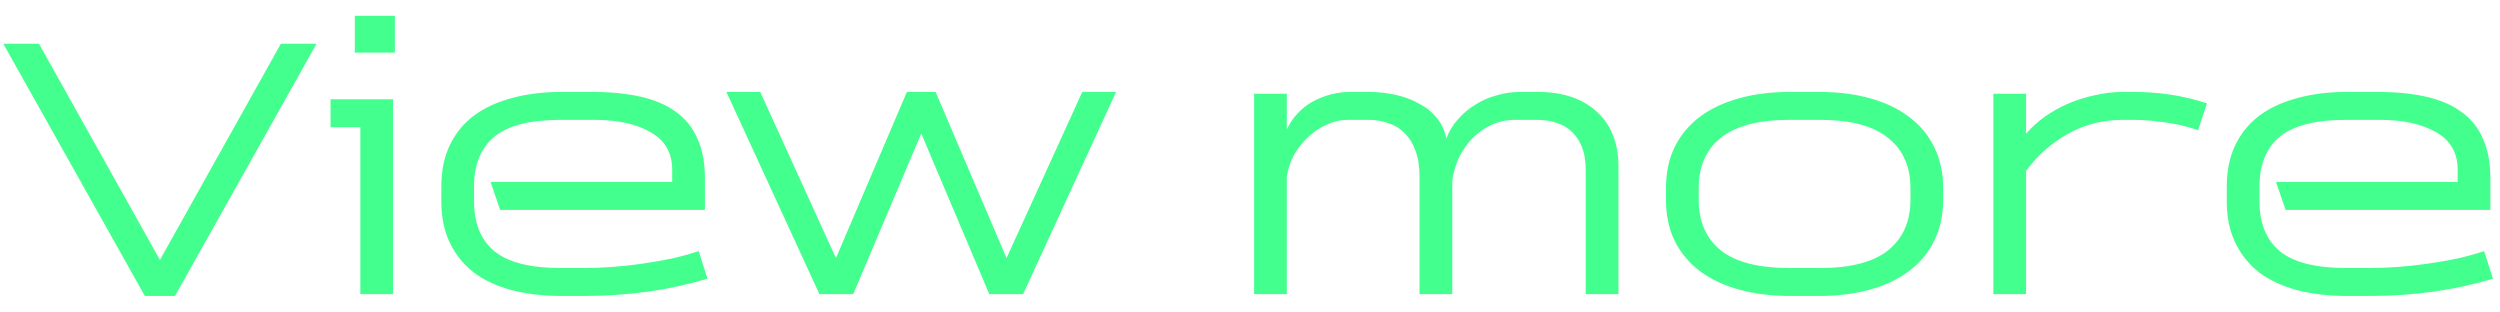 <svg width="136" height="17" viewBox="0 0 136 17" fill="none" xmlns="http://www.w3.org/2000/svg">
<path d="M7.88 16.1L0.18 2.38H2.12L8.7 14.14L15.28 2.38H17.22L9.52 16.1H7.88ZM19.302 2.86V0.86H21.482V2.86H19.302ZM21.382 16H19.602V6.92H17.982V5.4H21.382V16ZM30.508 6.52C28.841 6.52 27.634 6.827 26.888 7.44C26.154 8.053 25.788 8.953 25.788 10.14V10.96C25.788 12.147 26.154 13.047 26.888 13.66C27.634 14.273 28.841 14.58 30.508 14.58H31.768C32.261 14.58 32.781 14.56 33.328 14.52C33.874 14.48 34.421 14.42 34.968 14.34C35.514 14.26 36.048 14.167 36.568 14.06C37.088 13.94 37.568 13.807 38.008 13.66L38.488 15.16C37.528 15.453 36.468 15.687 35.308 15.86C34.148 16.02 32.968 16.1 31.768 16.1H30.568C29.555 16.1 28.641 15.993 27.828 15.78C27.028 15.567 26.341 15.247 25.768 14.82C25.208 14.38 24.774 13.84 24.468 13.2C24.161 12.56 24.008 11.813 24.008 10.96V10.14C24.008 9.287 24.161 8.54 24.468 7.9C24.774 7.26 25.208 6.727 25.768 6.3C26.341 5.873 27.028 5.553 27.828 5.34C28.641 5.113 29.555 5 30.568 5H32.188C33.201 5 34.088 5.087 34.848 5.26C35.621 5.433 36.268 5.713 36.788 6.1C37.308 6.473 37.694 6.96 37.948 7.56C38.215 8.147 38.348 8.867 38.348 9.72V11.42H27.208L26.688 9.9H36.568V9.24C36.568 8.32 36.181 7.64 35.408 7.2C34.635 6.747 33.608 6.52 32.328 6.52H30.508ZM46.416 16H44.576L39.516 5H41.356L45.476 14.04L49.336 5H50.896L54.756 14.04L58.876 5H60.716L55.656 16H53.816L50.116 7.26L46.416 16ZM78.683 7.54C78.83 7.14 79.043 6.787 79.323 6.48C79.603 6.16 79.923 5.893 80.283 5.68C80.643 5.453 81.03 5.287 81.443 5.18C81.857 5.06 82.277 5 82.703 5H83.663C84.317 5 84.91 5.087 85.443 5.26C85.977 5.433 86.437 5.693 86.823 6.04C87.21 6.373 87.51 6.793 87.723 7.3C87.937 7.807 88.043 8.387 88.043 9.04V16H86.263V9.22C86.263 8.38 86.037 7.72 85.583 7.24C85.13 6.76 84.457 6.52 83.563 6.52H82.423C81.97 6.52 81.55 6.607 81.163 6.78C80.777 6.953 80.43 7.193 80.123 7.5C79.83 7.793 79.583 8.14 79.383 8.54C79.197 8.94 79.07 9.367 79.003 9.82V16H77.223V9.62C77.223 9.06 77.15 8.587 77.003 8.2C76.857 7.8 76.657 7.48 76.403 7.24C76.163 6.987 75.87 6.807 75.523 6.7C75.19 6.58 74.83 6.52 74.443 6.52H73.303C72.943 6.52 72.583 6.6 72.223 6.76C71.863 6.907 71.53 7.12 71.223 7.4C70.917 7.667 70.65 7.993 70.423 8.38C70.21 8.753 70.07 9.167 70.003 9.62V16H68.223V5.1H70.003V7.06C70.137 6.74 70.323 6.453 70.563 6.2C70.803 5.933 71.077 5.713 71.383 5.54C71.703 5.367 72.037 5.233 72.383 5.14C72.743 5.047 73.11 5 73.483 5H74.443C74.963 5 75.457 5.053 75.923 5.16C76.403 5.267 76.83 5.427 77.203 5.64C77.59 5.84 77.91 6.1 78.163 6.42C78.43 6.74 78.603 7.113 78.683 7.54ZM98.949 5C99.962 5 100.882 5.113 101.709 5.34C102.536 5.567 103.242 5.9 103.829 6.34C104.429 6.78 104.889 7.327 105.209 7.98C105.542 8.633 105.709 9.387 105.709 10.24V10.86C105.709 11.713 105.542 12.467 105.209 13.12C104.889 13.773 104.429 14.32 103.829 14.76C103.242 15.2 102.536 15.533 101.709 15.76C100.882 15.987 99.962 16.1 98.949 16.1H97.389C96.376 16.1 95.456 15.987 94.629 15.76C93.802 15.533 93.089 15.2 92.489 14.76C91.902 14.32 91.442 13.773 91.109 13.12C90.789 12.467 90.629 11.713 90.629 10.86V10.24C90.629 9.387 90.789 8.633 91.109 7.98C91.442 7.327 91.902 6.78 92.489 6.34C93.089 5.9 93.802 5.567 94.629 5.34C95.456 5.113 96.376 5 97.389 5H98.949ZM103.929 10.24C103.929 9.053 103.522 8.14 102.709 7.5C101.909 6.847 100.676 6.52 99.009 6.52H97.329C95.662 6.52 94.422 6.847 93.609 7.5C92.809 8.14 92.409 9.053 92.409 10.24V10.86C92.409 12.047 92.809 12.967 93.609 13.62C94.422 14.26 95.662 14.58 97.329 14.58H99.009C100.676 14.58 101.909 14.26 102.709 13.62C103.522 12.967 103.929 12.047 103.929 10.86V10.24ZM115.518 6.52C114.385 6.52 113.365 6.78 112.458 7.3C111.552 7.82 110.805 8.487 110.218 9.3V16H108.438V5.1H110.218V7.28C110.498 6.947 110.832 6.64 111.218 6.36C111.618 6.08 112.045 5.84 112.498 5.64C112.965 5.44 113.452 5.287 113.958 5.18C114.478 5.06 114.998 5 115.518 5H116.018C116.712 5 117.378 5.047 118.018 5.14C118.672 5.233 119.352 5.393 120.058 5.62L119.578 7.08C118.992 6.88 118.398 6.74 117.798 6.66C117.198 6.567 116.605 6.52 116.018 6.52H115.518ZM127.637 6.52C125.97 6.52 124.763 6.827 124.017 7.44C123.283 8.053 122.917 8.953 122.917 10.14V10.96C122.917 12.147 123.283 13.047 124.017 13.66C124.763 14.273 125.97 14.58 127.637 14.58H128.897C129.39 14.58 129.91 14.56 130.457 14.52C131.003 14.48 131.55 14.42 132.097 14.34C132.643 14.26 133.177 14.167 133.697 14.06C134.217 13.94 134.697 13.807 135.137 13.66L135.617 15.16C134.657 15.453 133.597 15.687 132.437 15.86C131.277 16.02 130.097 16.1 128.897 16.1H127.697C126.683 16.1 125.77 15.993 124.957 15.78C124.157 15.567 123.47 15.247 122.897 14.82C122.337 14.38 121.903 13.84 121.597 13.2C121.29 12.56 121.137 11.813 121.137 10.96V10.14C121.137 9.287 121.29 8.54 121.597 7.9C121.903 7.26 122.337 6.727 122.897 6.3C123.47 5.873 124.157 5.553 124.957 5.34C125.77 5.113 126.683 5 127.697 5H129.317C130.33 5 131.217 5.087 131.977 5.26C132.75 5.433 133.397 5.713 133.917 6.1C134.437 6.473 134.823 6.96 135.077 7.56C135.343 8.147 135.477 8.867 135.477 9.72V11.42H124.337L123.817 9.9H133.697V9.24C133.697 8.32 133.31 7.64 132.537 7.2C131.763 6.747 130.737 6.52 129.457 6.52H127.637Z" fill="#43FF8E"/>
</svg>
